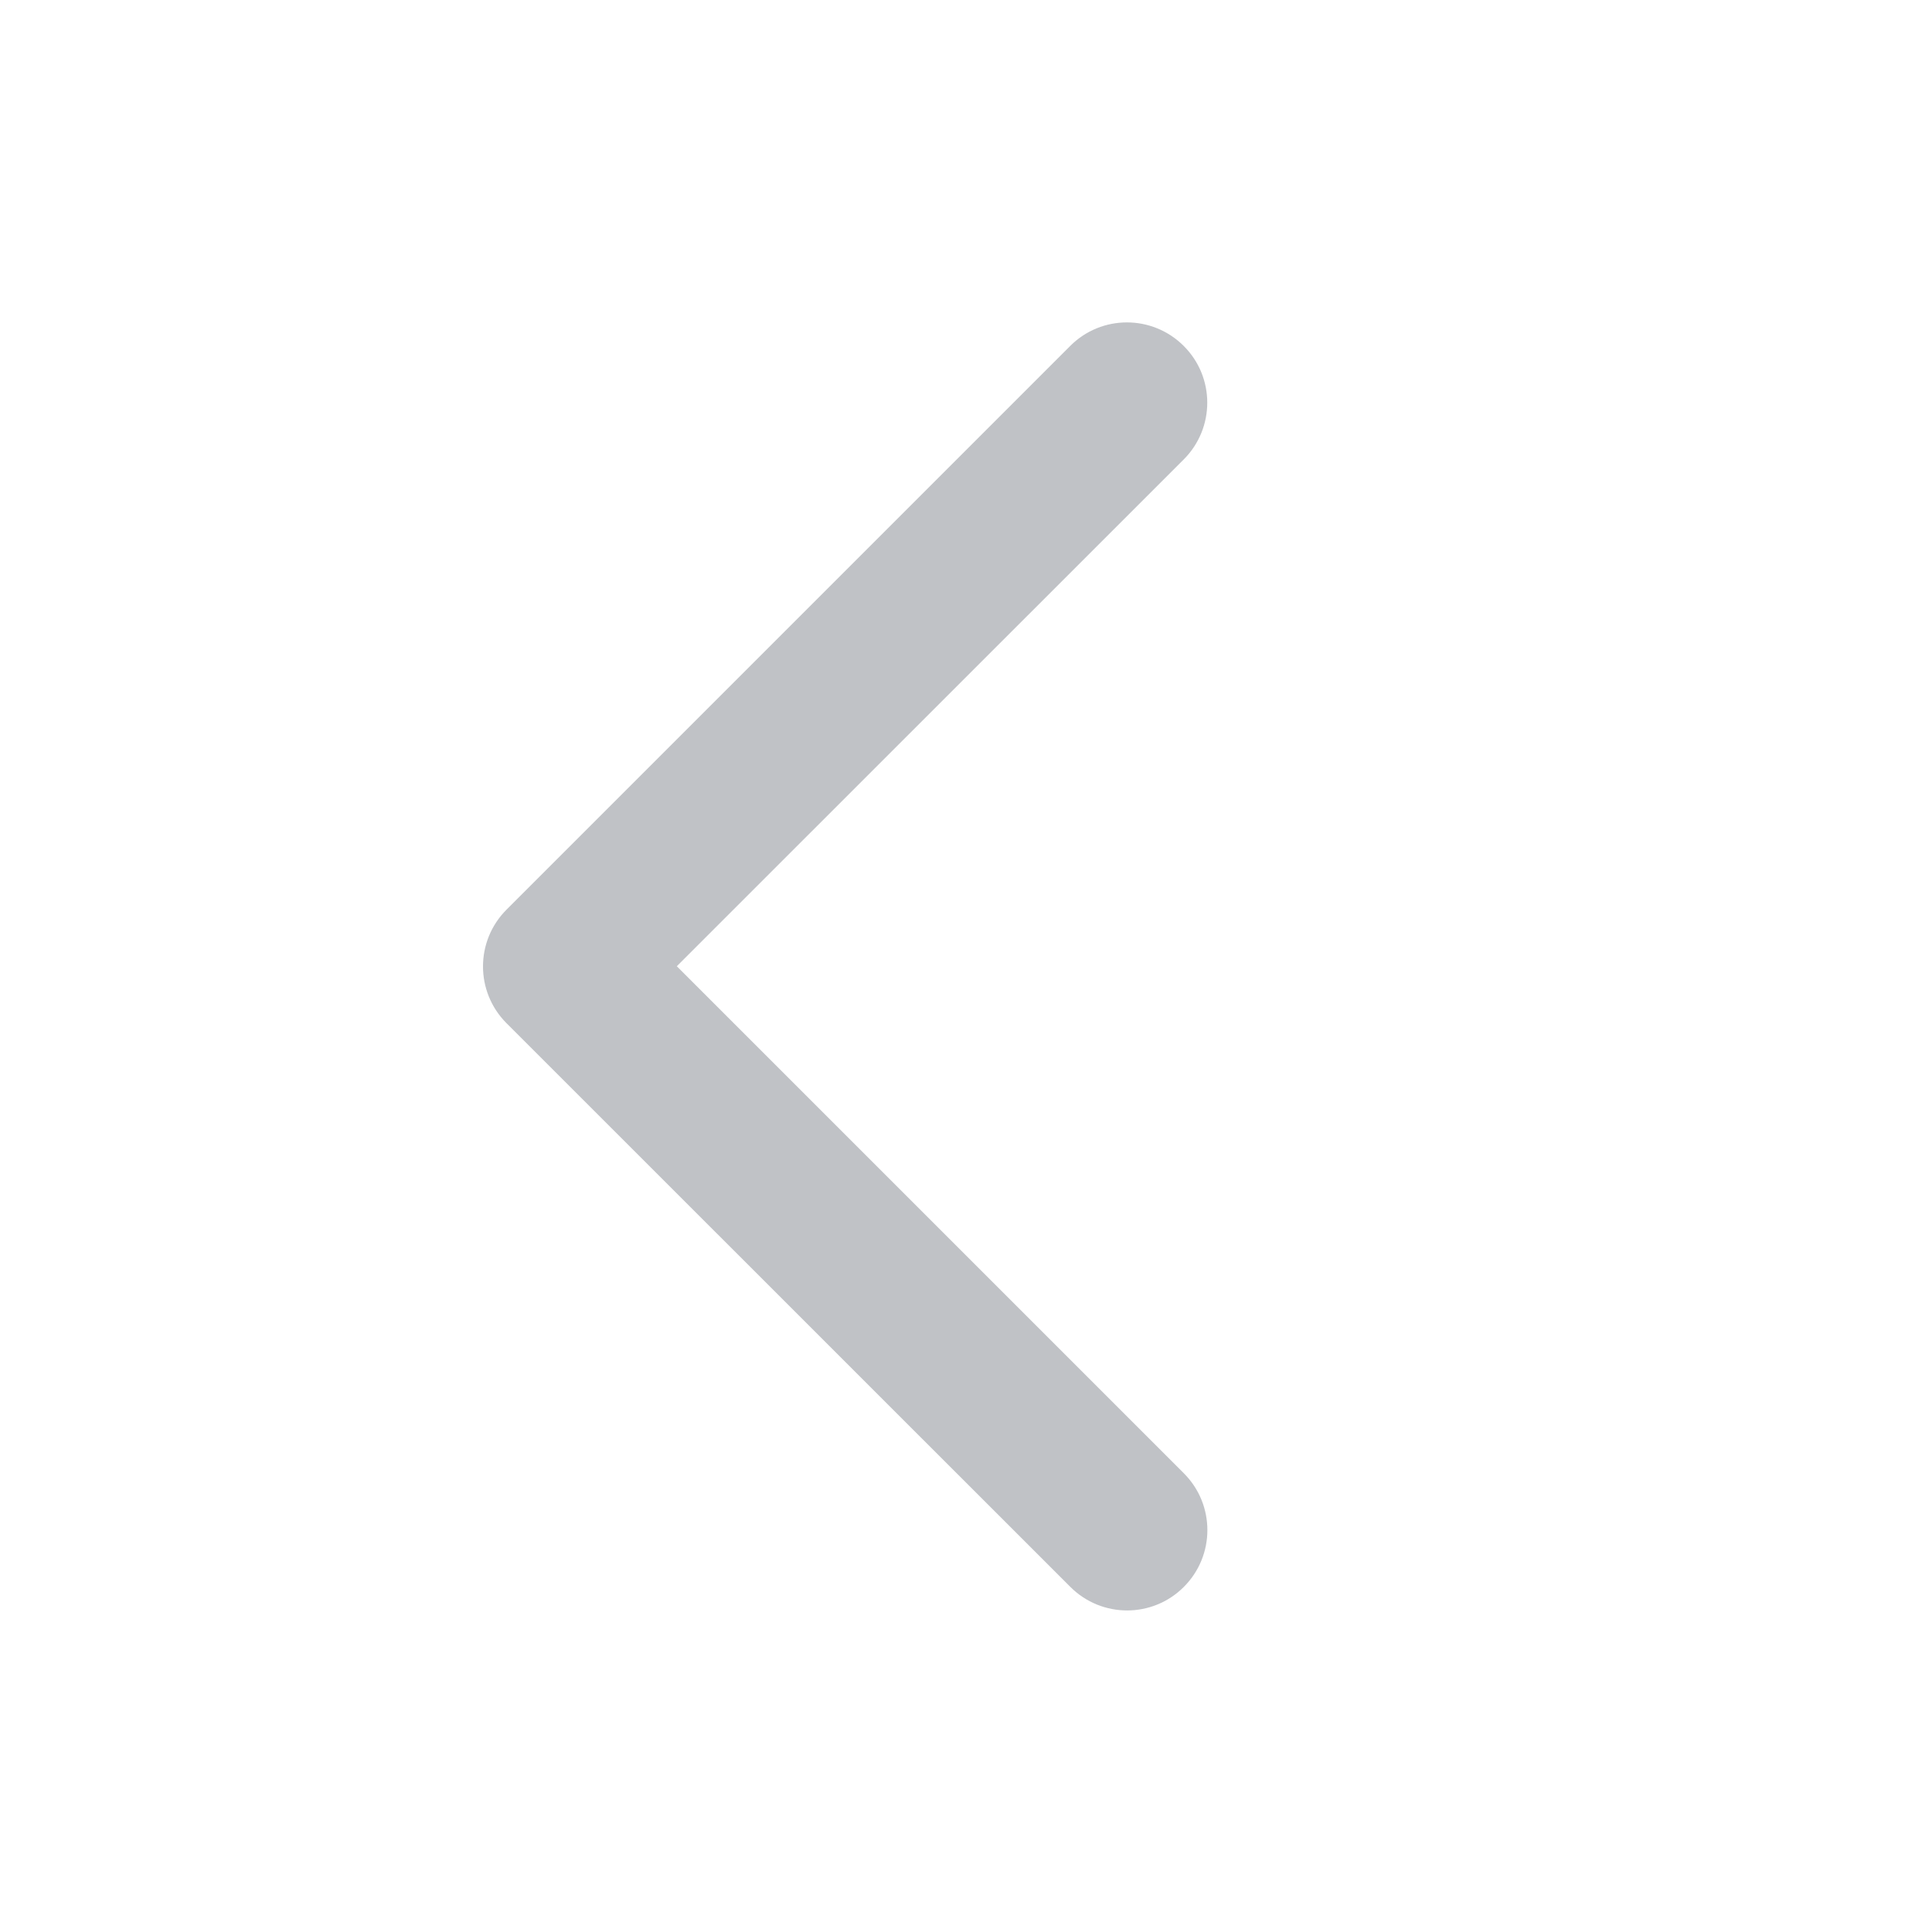 <svg xmlns="http://www.w3.org/2000/svg" width="16" height="16" fill="none"><path fill="#2D3440" fill-rule="evenodd" d="M9.803 3.805c.26-.26.26-.681 0-.94-.26-.26-.681-.26-.94 0L4.195 7.533c-.259.259-.26.678-.003.938.001.001.002.002.004.004L8.864 13.142c.26.26.681.26.94 0 .26-.26.26-.681 0-.941l-4.199-4.199L9.803 3.805Z" clip-rule="evenodd" opacity=".3"/></svg>